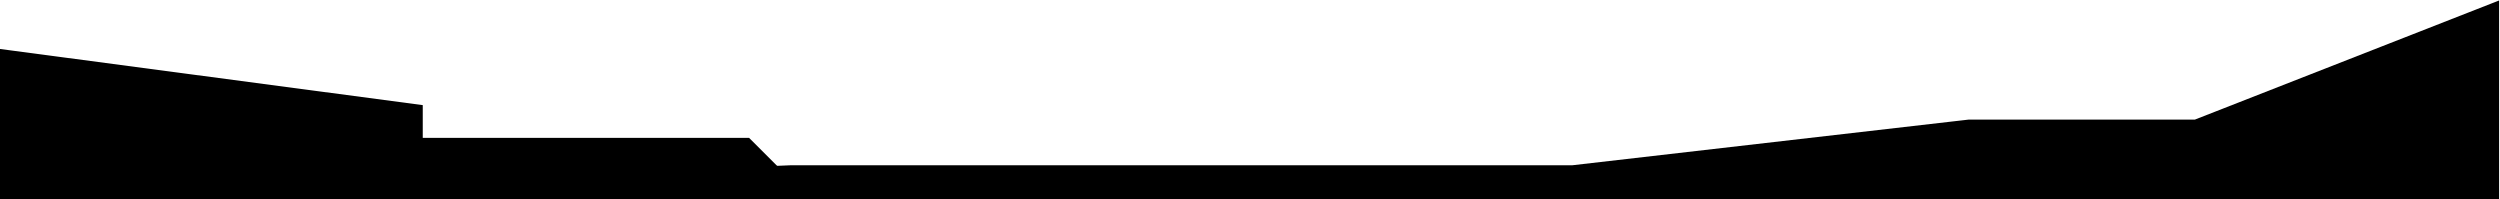 <svg xmlns="http://www.w3.org/2000/svg" width="1369" height="109"><defs><style>.cls-1{stroke:#000;stroke-width:1px;fill-rule:evenodd}</style></defs><path class="cls-1" d="M0 109h1368V1l-166 65h-124L861 91H433Z"/><path class="cls-1" d="M-121 24h96l256 34v18h179l204 204H-69Z"/></svg>